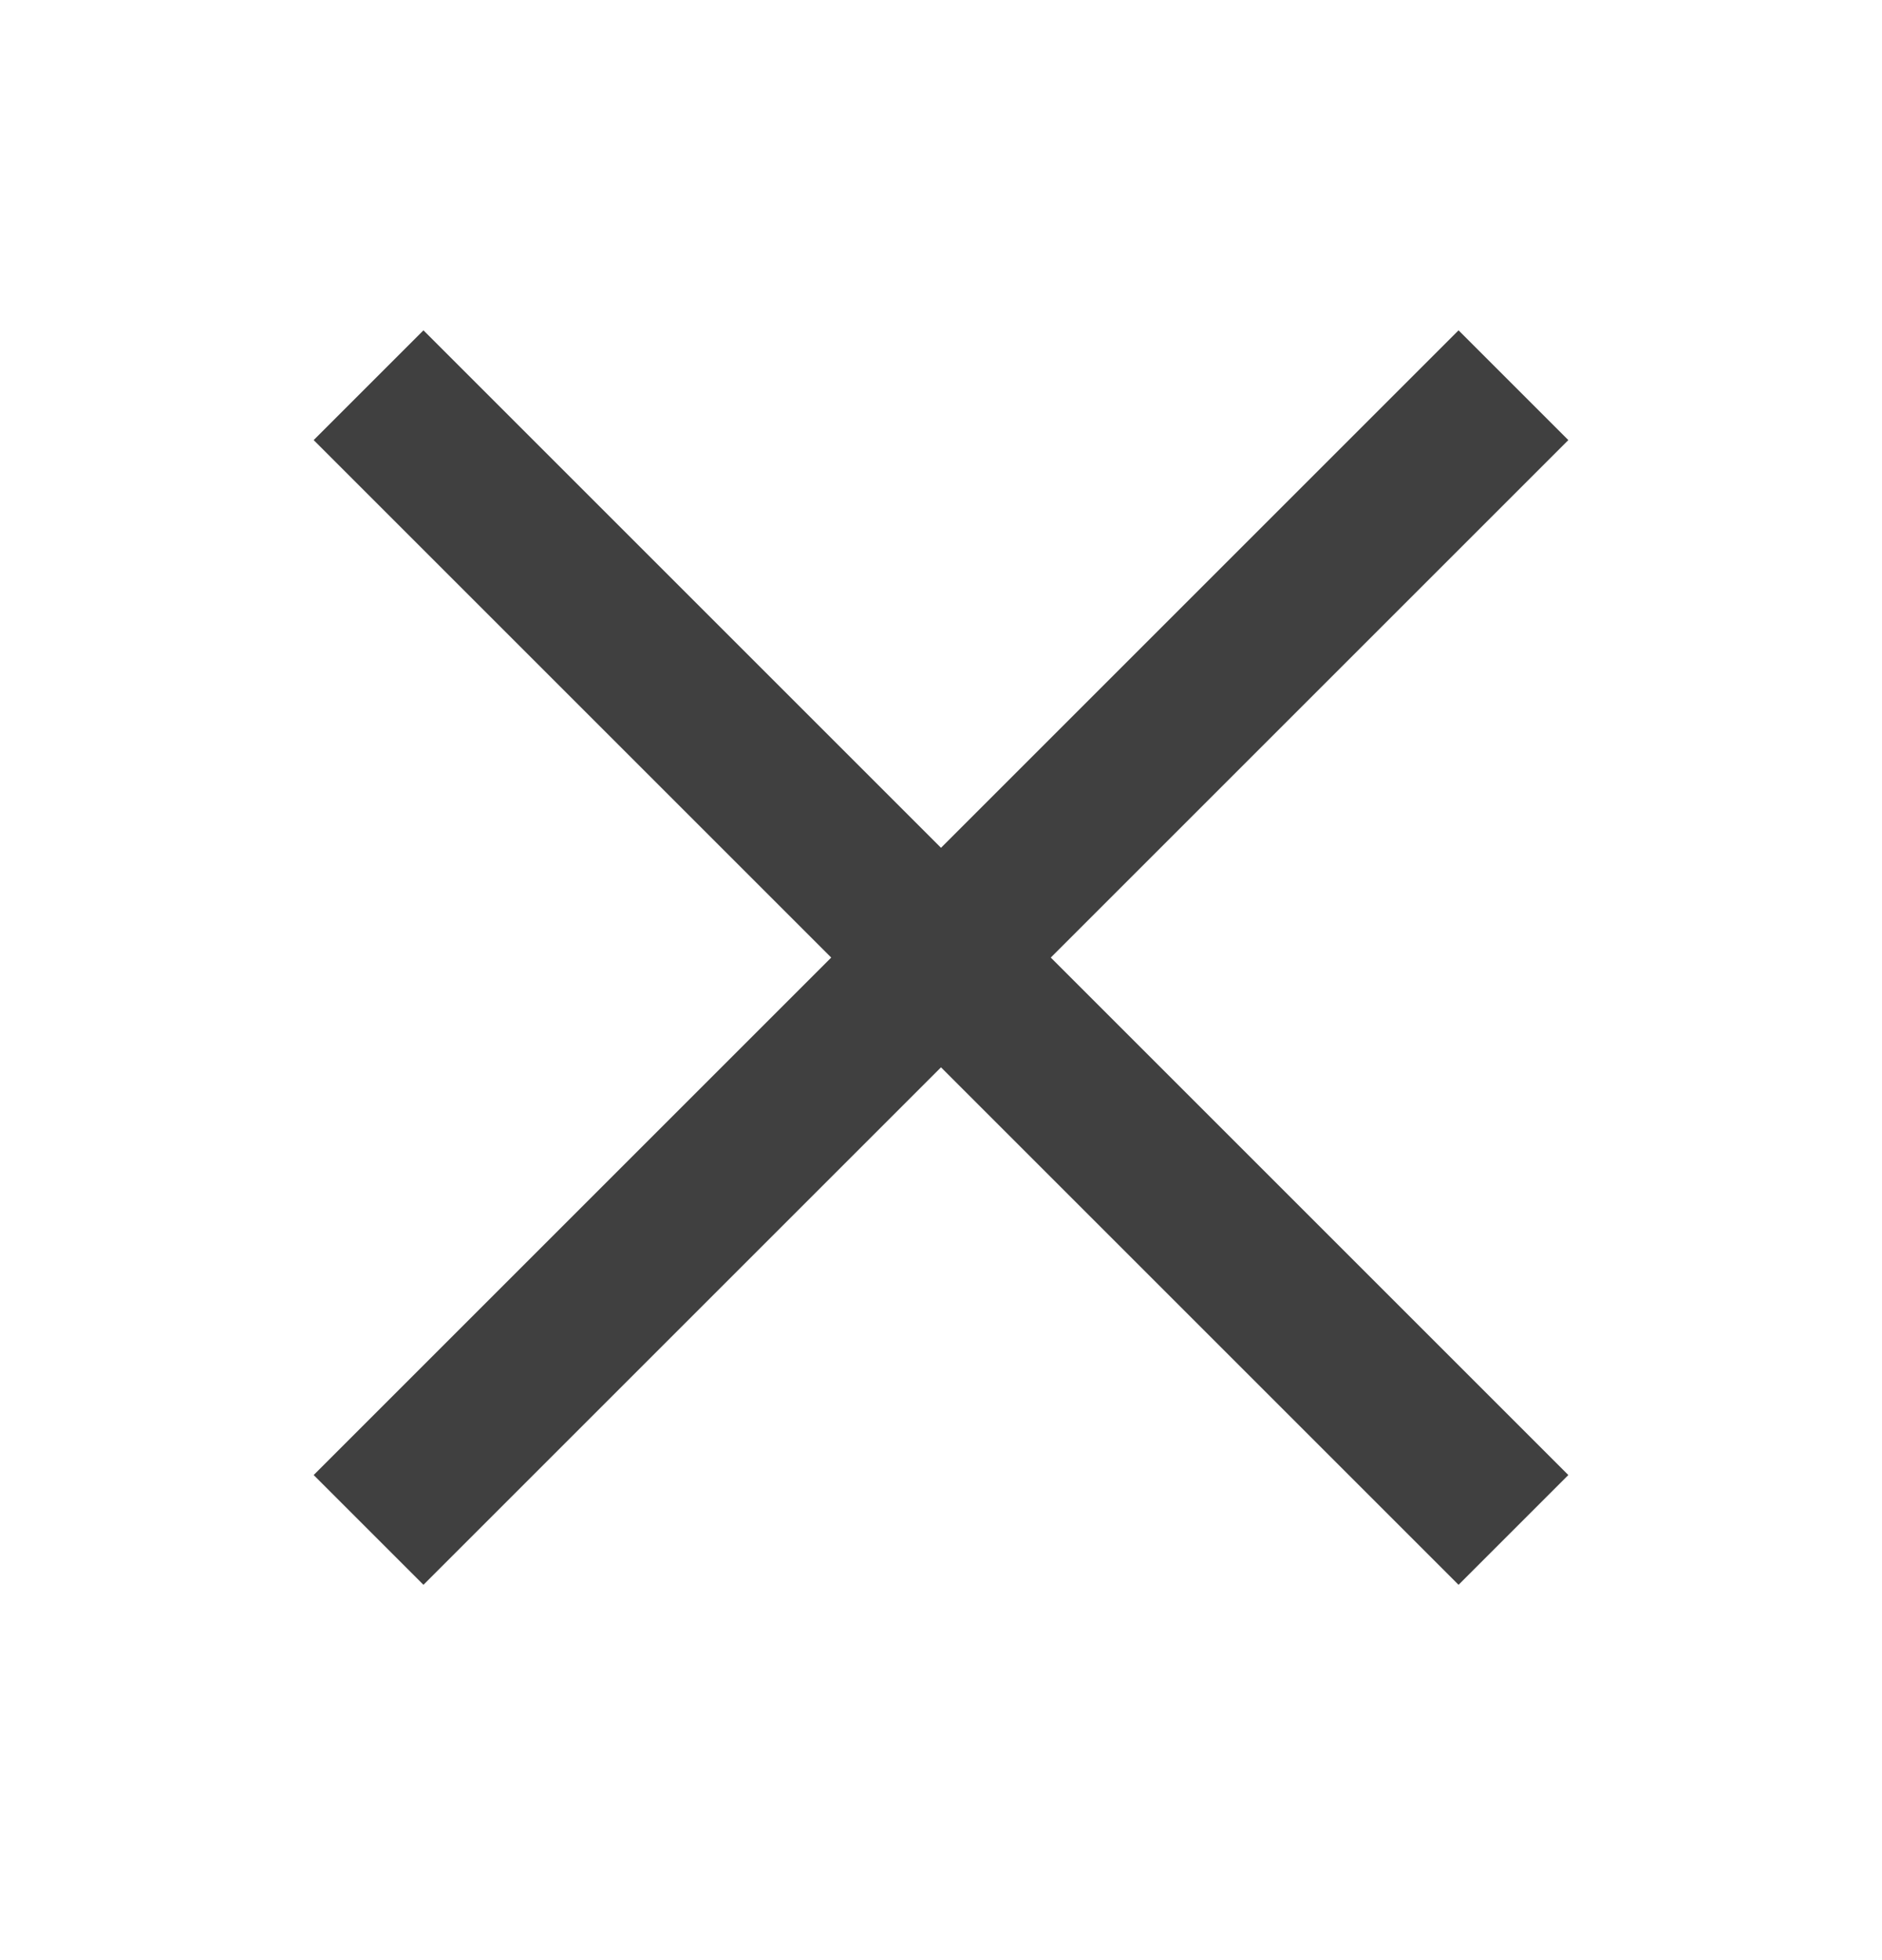 <svg width="24" height="25" viewBox="0 0 24 25" fill="none" xmlns="http://www.w3.org/2000/svg">
<path d="M20 5.613L18.6 4.213L12 10.813L5.4 4.213L4 5.613L10.6 12.213L4 18.813L5.4 20.213L12 13.613L18.6 20.213L20 18.813L13.4 12.213L20 5.613Z" fill="black" fill-opacity="0.75"/>
</svg>
